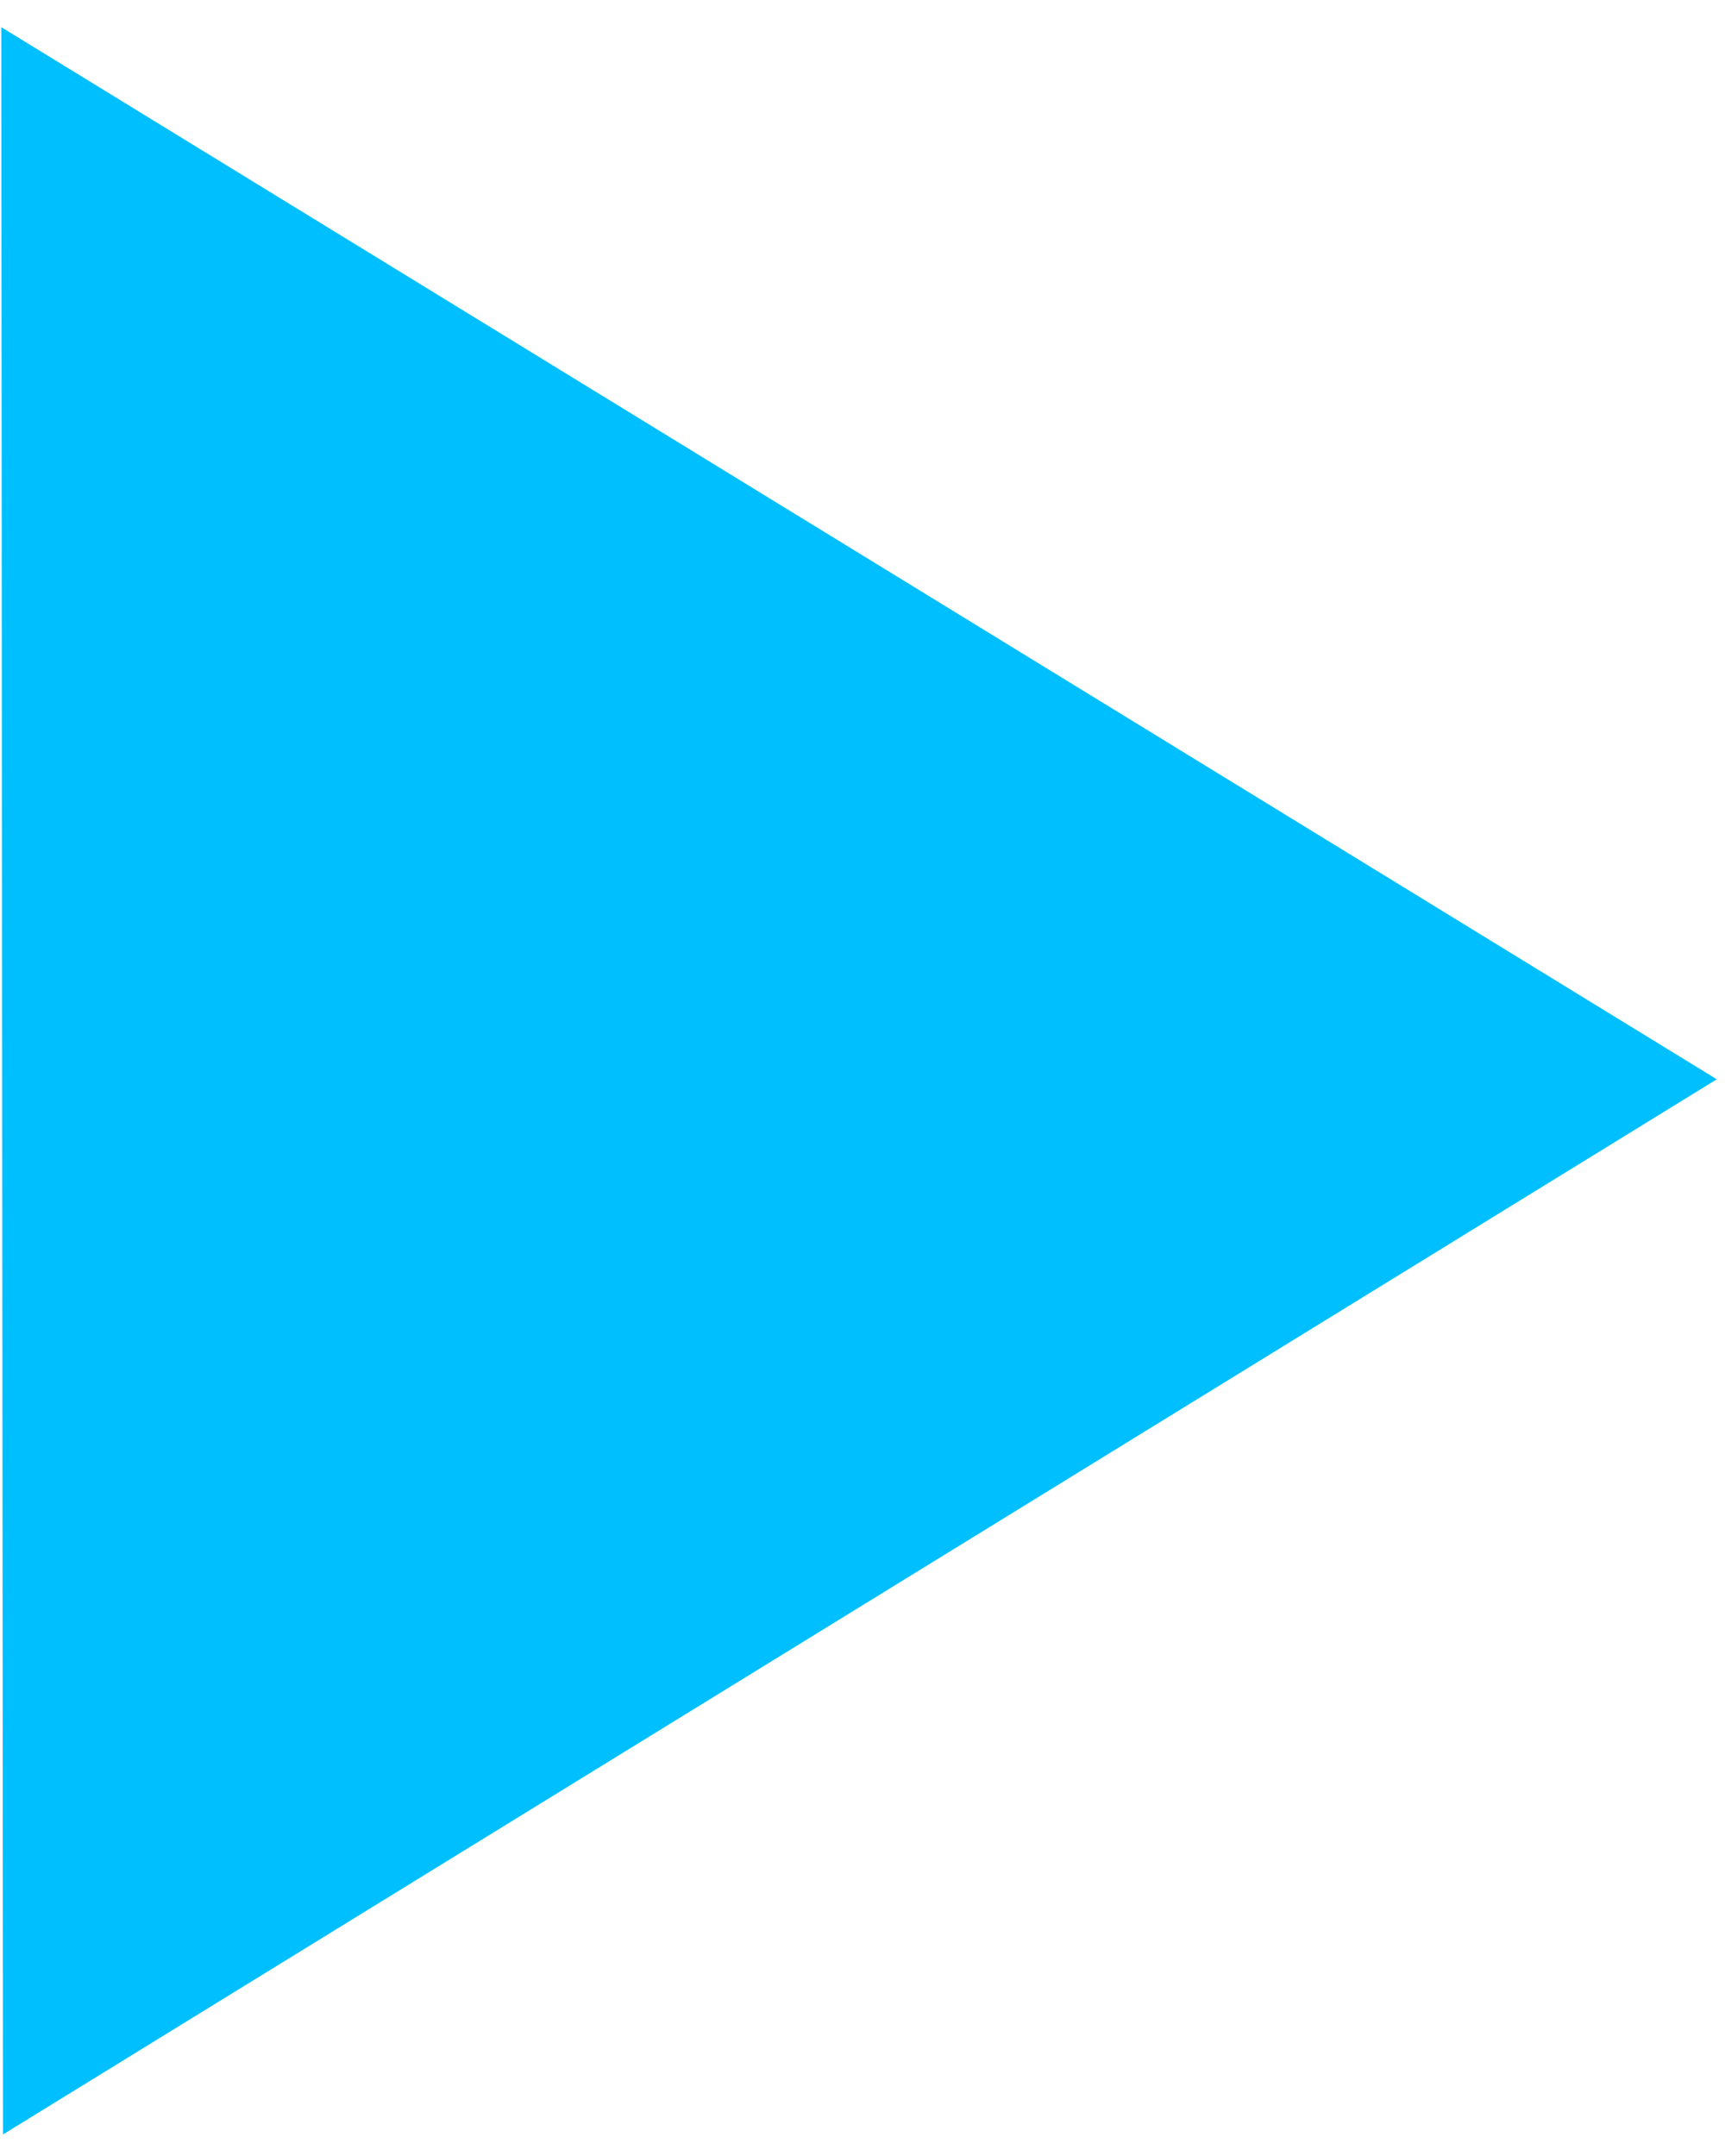 <svg width="4" height="5" viewBox="0 0 4 5" fill="none" xmlns="http://www.w3.org/2000/svg">
<g clip-path="url(#clip0_342_4)">
<path d="M3.981 2.503L0.007 4.95L0.003 0.063L3.981 2.503Z" fill="#00BFFF"/>
</g>
<defs>
<clipPath id="clip0_342_4">
<rect width="4" height="5" fill="white"/>
</clipPath>
</defs>
</svg>
